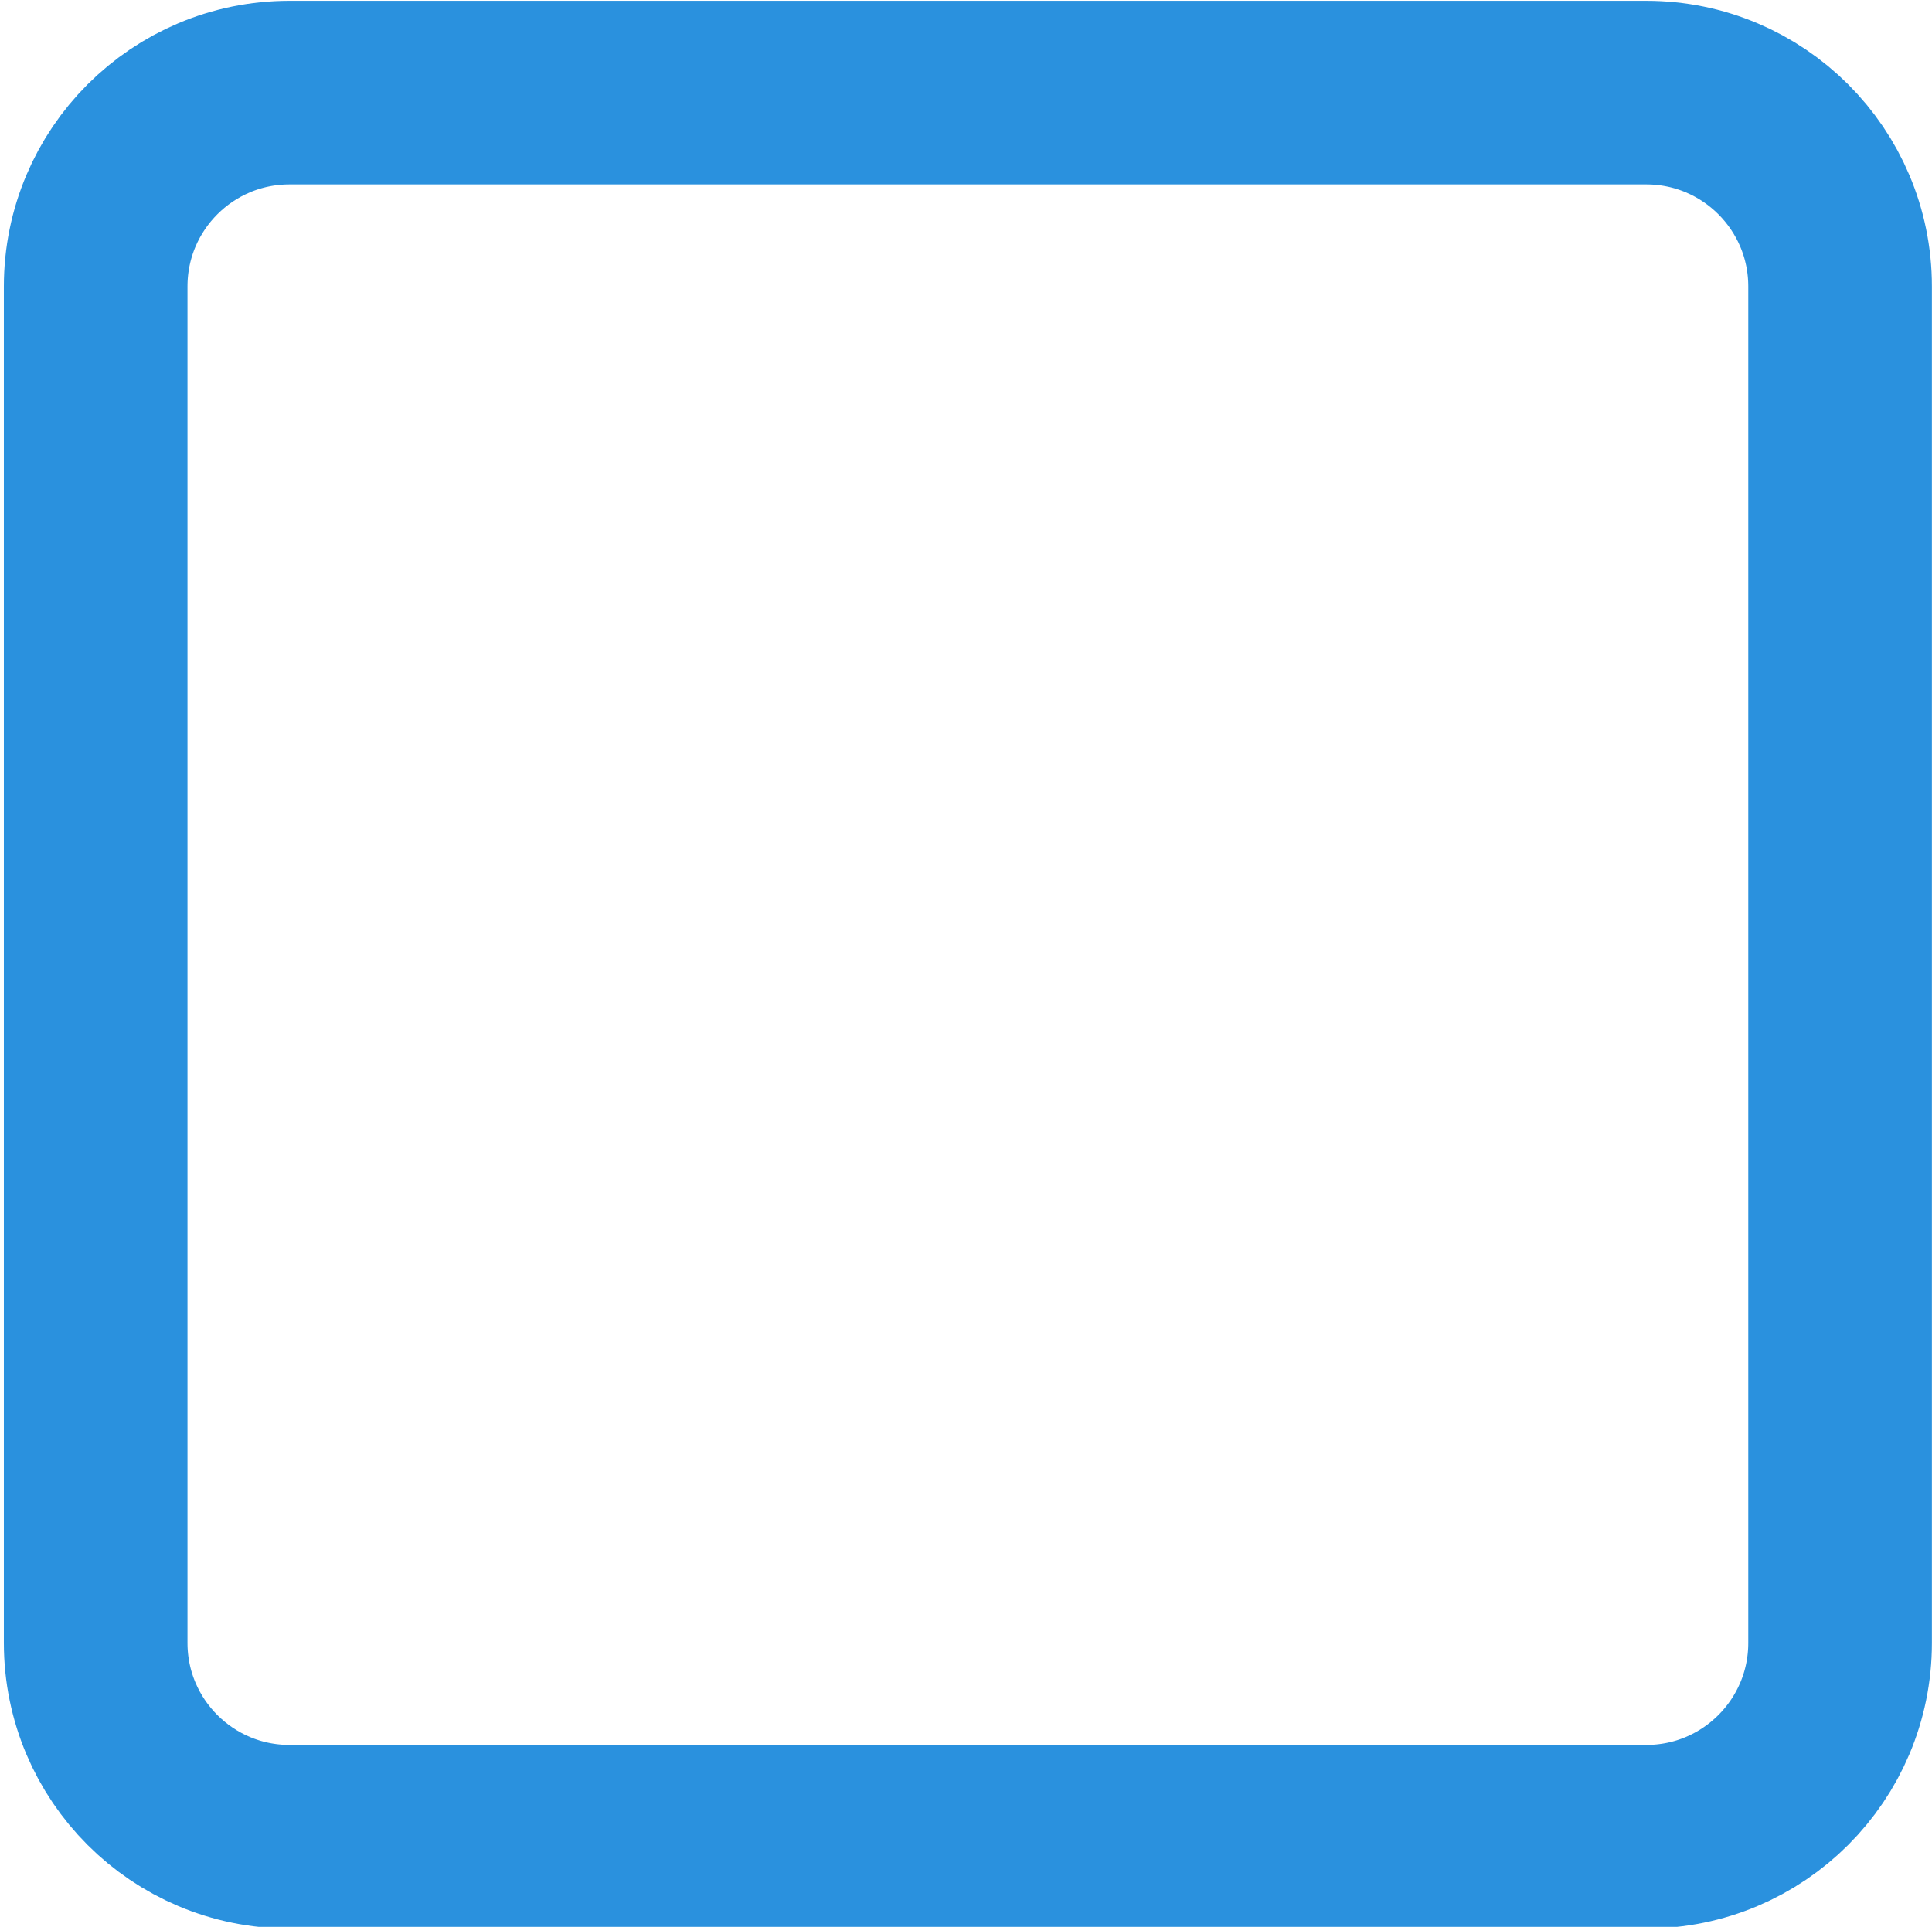 <?xml version="1.0" encoding="utf-8"?>
<!-- Generator: Adobe Illustrator 16.0.0, SVG Export Plug-In . SVG Version: 6.00 Build 0)  -->
<!DOCTYPE svg PUBLIC "-//W3C//DTD SVG 1.1//EN" "http://www.w3.org/Graphics/SVG/1.1/DTD/svg11.dtd">
<svg version="1.1" id="图层_1" xmlns="http://www.w3.org/2000/svg" xmlns:xlink="http://www.w3.org/1999/xlink" x="0px" y="0px"
	 width="21.042px" height="20.99px" viewBox="0 0 21.042 20.99" enable-background="new 0 0 21.042 20.99" xml:space="preserve">
<path fill-rule="evenodd" clip-rule="evenodd" fill="none" stroke="#2A91DE" stroke-width="2" stroke-miterlimit="10" d="
	M3.153,1.009H17.93c1.166,0,2.111,0.945,2.111,2.111v14.777c0,1.166-0.945,2.111-2.111,2.111H3.153
	c-1.166,0-2.111-0.945-2.111-2.111V3.12C1.042,1.954,1.987,1.009,3.153,1.009z"/>
</svg>
